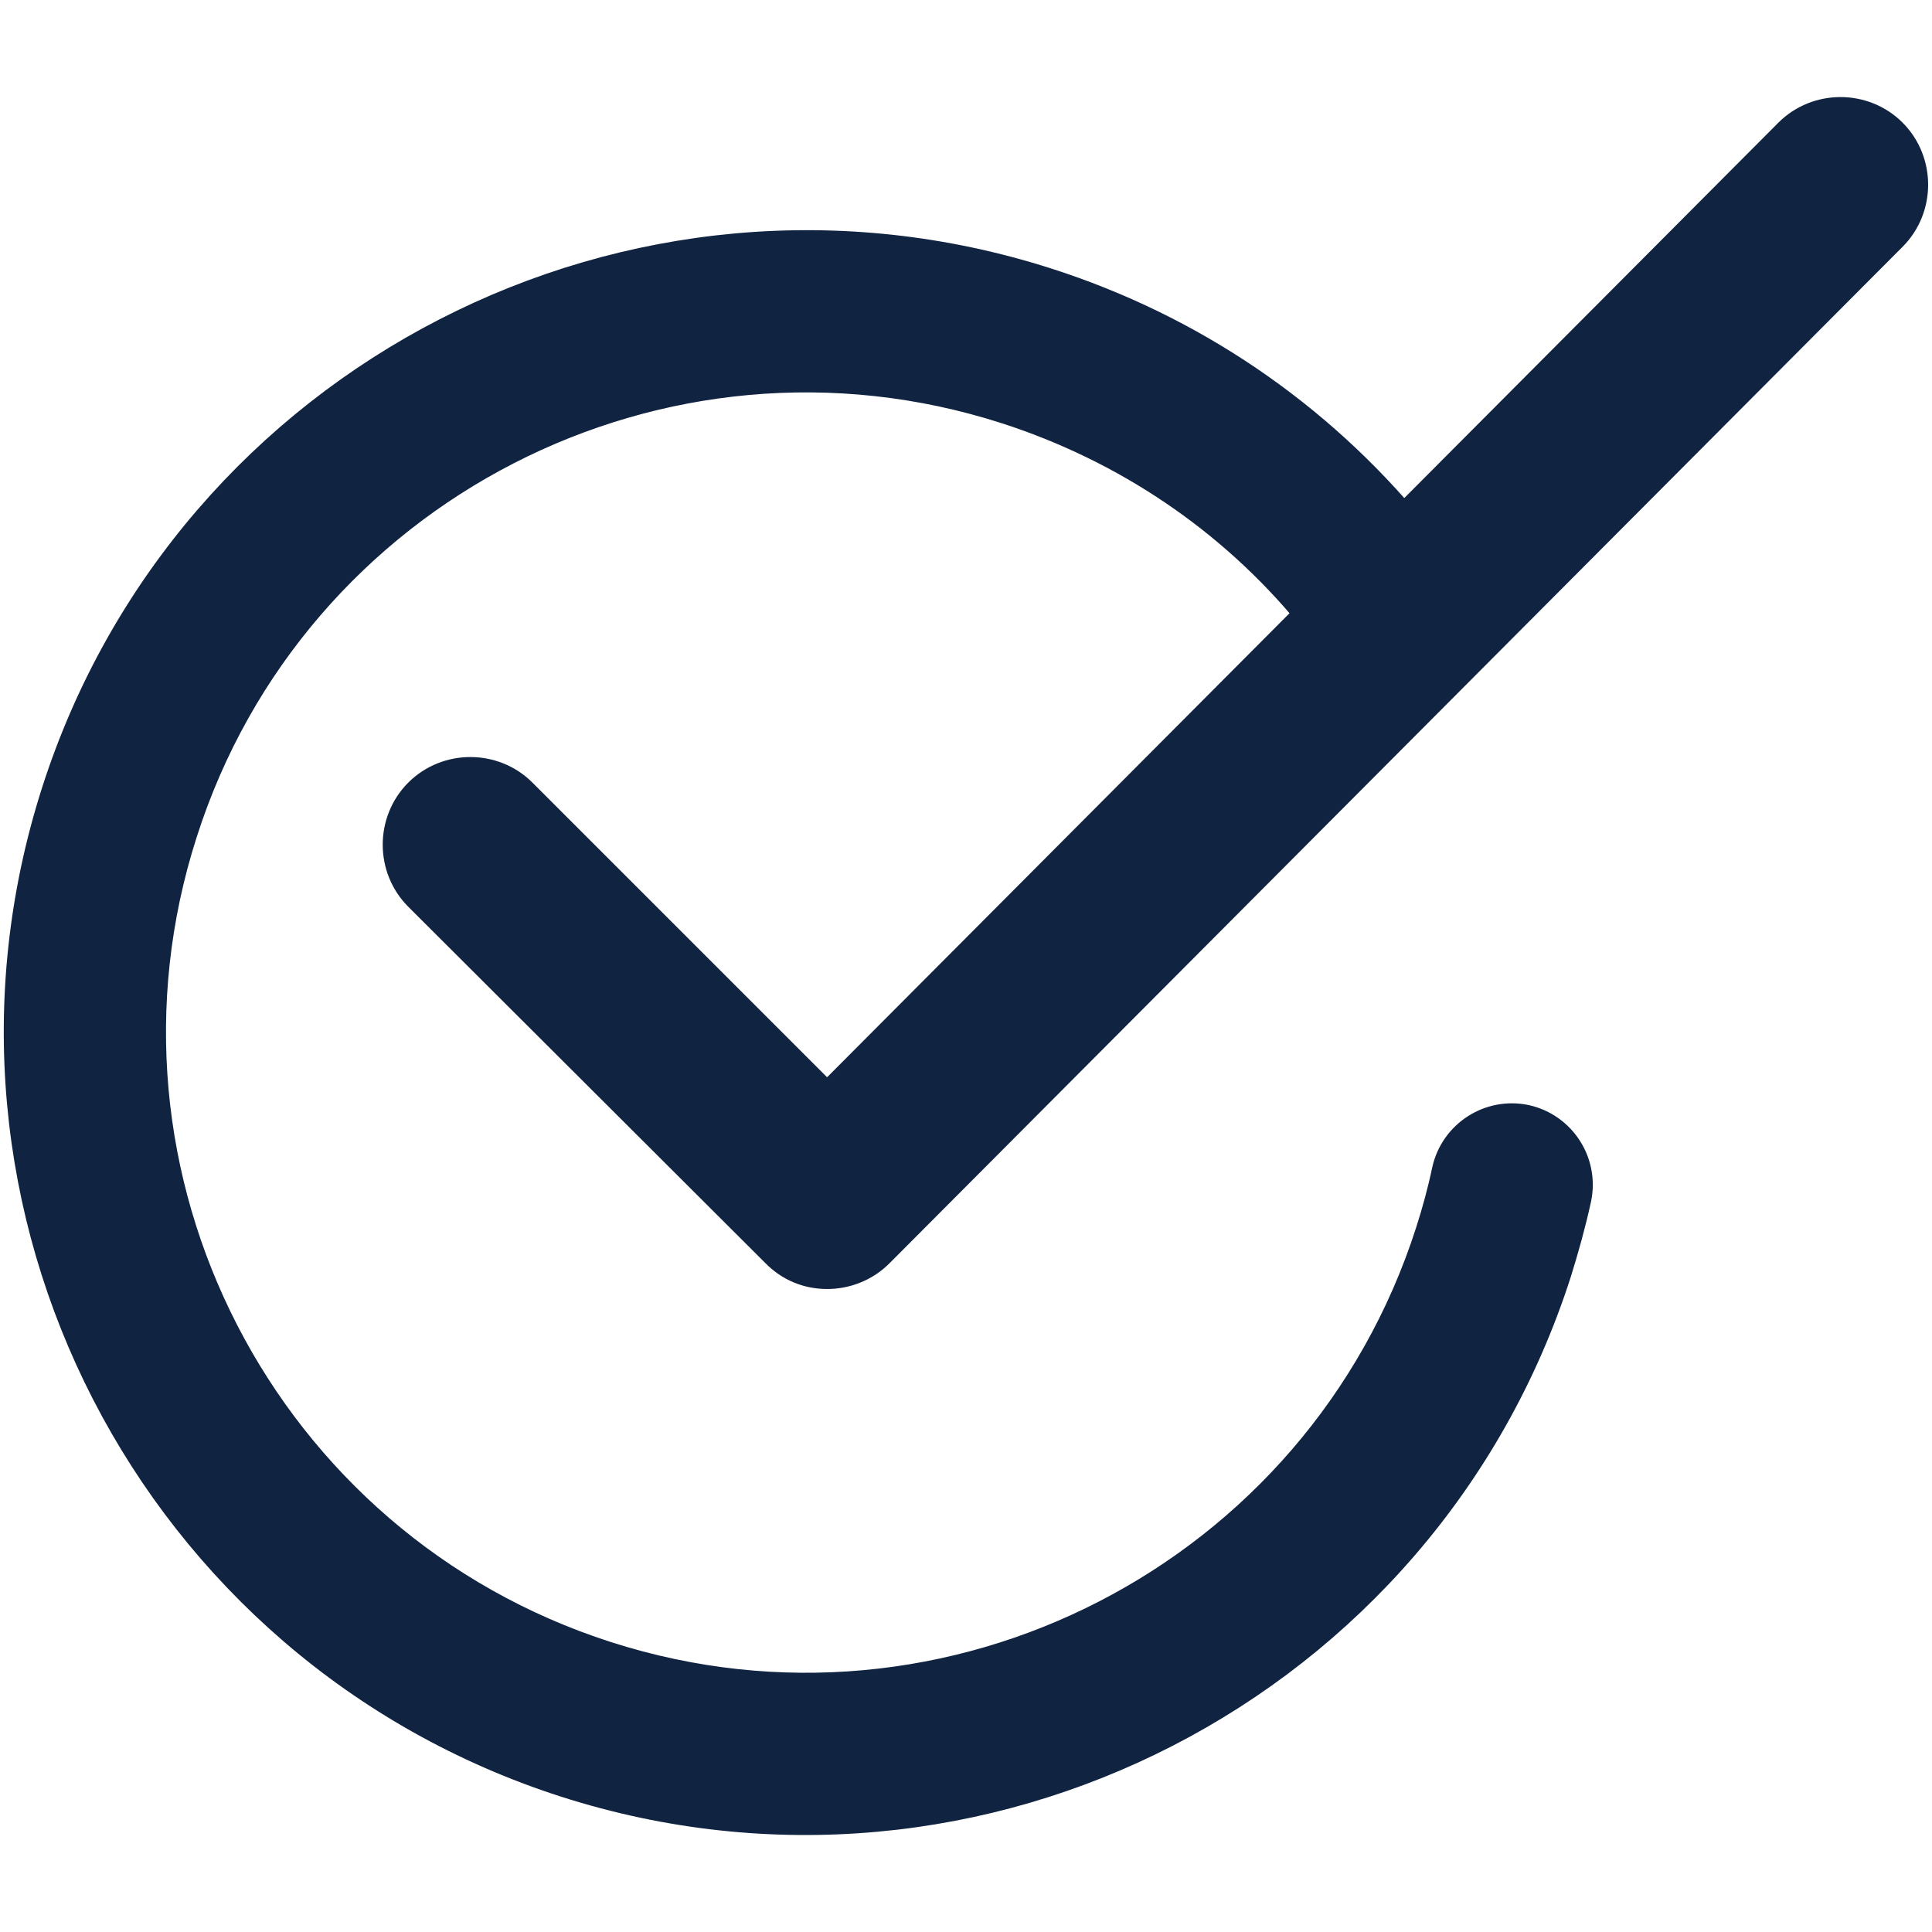 <?xml version="1.0" encoding="utf-8"?>
<!-- Generator: Adobe Illustrator 21.0.0, SVG Export Plug-In . SVG Version: 6.00 Build 0)  -->
<svg version="1.1" id="Layer_1" xmlns="http://www.w3.org/2000/svg" xmlns:xlink="http://www.w3.org/1999/xlink" x="0px" y="0px"
	 viewBox="0 0 512 512" style="enable-background:new 0 0 512 512;" xml:space="preserve">
<g>
	<path style="fill:#102341;stroke:#102341;stroke-width:15;stroke-miterlimit:10;" d="M151,469C43.3,434.4-16.2,318.7,18.3,211
		s150.3-167.2,258-132.7c37.5,12,70.4,34.3,95.4,64.7c4.9,6,4.1,14.8-1.9,19.7c-6,5-14.8,4.1-19.7-1.9
		c-21.5-26.2-50.1-45.4-82.4-55.8C174.7,75.1,74.7,126.5,45,219.5c-29.9,93,21.5,192.9,114.6,222.8c93,29.9,192.9-21.6,222.8-114.6
		c1.8-5.6,3.3-11.1,4.5-16.8c1.7-7.5,9.1-12.3,16.7-10.7c7.5,1.7,12.3,9.1,10.7,16.7c-1.4,6.4-3.2,12.9-5.2,19.3
		C374.4,444,258.6,503.5,151,469z"/>
	<path style="fill:#102341;stroke:#102341;stroke-width:15;stroke-miterlimit:10;" d="M219.2,334.1c-4.1,0-8-1.5-11.1-4.7L113.5,235
		c-6.1-6.1-6.1-16.2,0-22.3c6.1-6.1,16.2-6.1,22.3,0l83.4,83.4L476.6,37.8c6.1-6.1,16.2-6.1,22.3,0c6.1,6.1,6.1,16.2,0,22.3
		L230.4,329.5C227.3,332.6,223.2,334.1,219.2,334.1z"/>
</g>
</svg>
